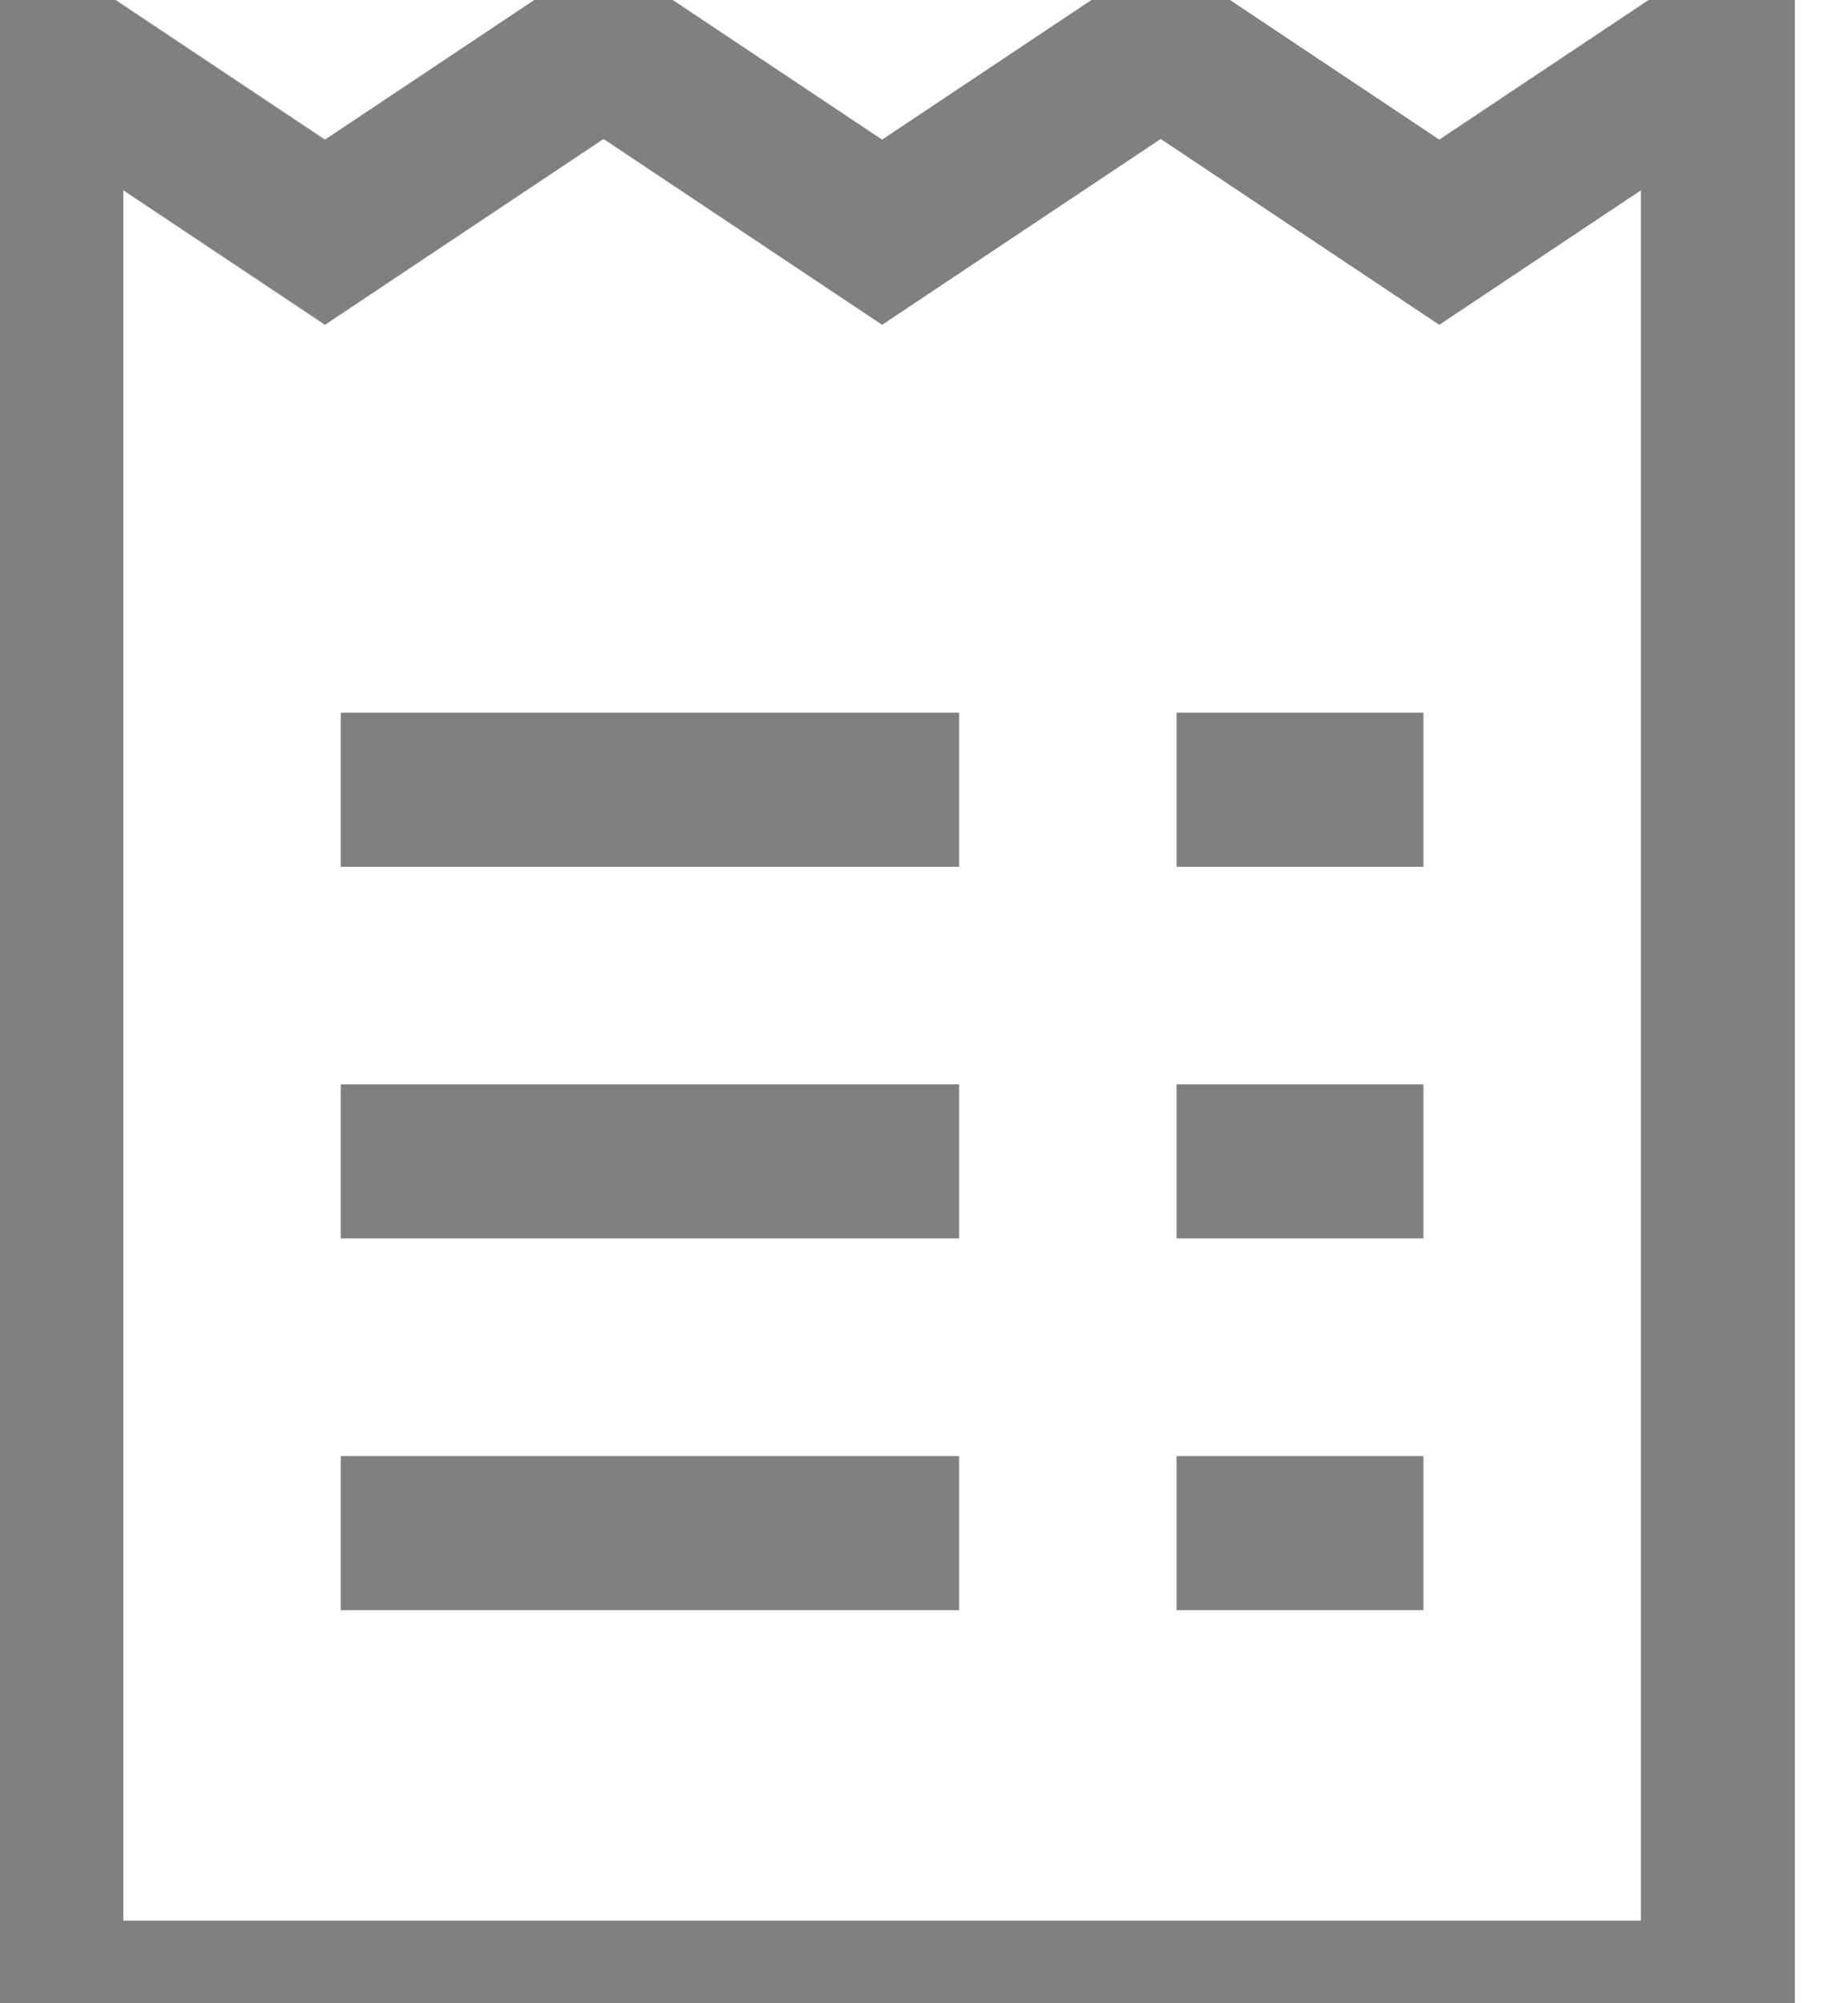 <?xml version="1.0" encoding="UTF-8"?>
<svg viewBox="0 0 12 13" version="1.1" xmlns="http://www.w3.org/2000/svg" xmlns:xlink="http://www.w3.org/1999/xlink">
    <!-- Generator: Sketch 46.2 (44496) - http://www.bohemiancoding.com/sketch -->
    <title>Icons/BuyIcon</title>
    <desc>Created with Sketch.</desc>
    <defs></defs>
    <g id="Symbols" stroke="none" stroke-width="1" fill="none" fill-rule="evenodd" stroke-linecap="square">
        <g id="Icons/BuyIcon" stroke="#808080">
            <g id="Buy-Icon">
                <polygon id="Shape" points="11.155 12.964 0.301 12.964 0.301 0.301 2.11 1.507 3.919 0.301 5.728 1.507 7.537 0.301 9.346 1.507 11.155 0.301"></polygon>
                <path d="M2.713,5.125 L5.728,5.125" id="Shape"></path>
                <path d="M8.14,5.125 L8.743,5.125" id="Shape"></path>
                <path d="M2.713,7.537 L5.728,7.537" id="Shape"></path>
                <path d="M8.14,7.537 L8.743,7.537" id="Shape"></path>
                <path d="M2.713,9.949 L5.728,9.949" id="Shape"></path>
                <path d="M8.14,9.949 L8.743,9.949" id="Shape"></path>
            </g>
        </g>
    </g>
</svg>